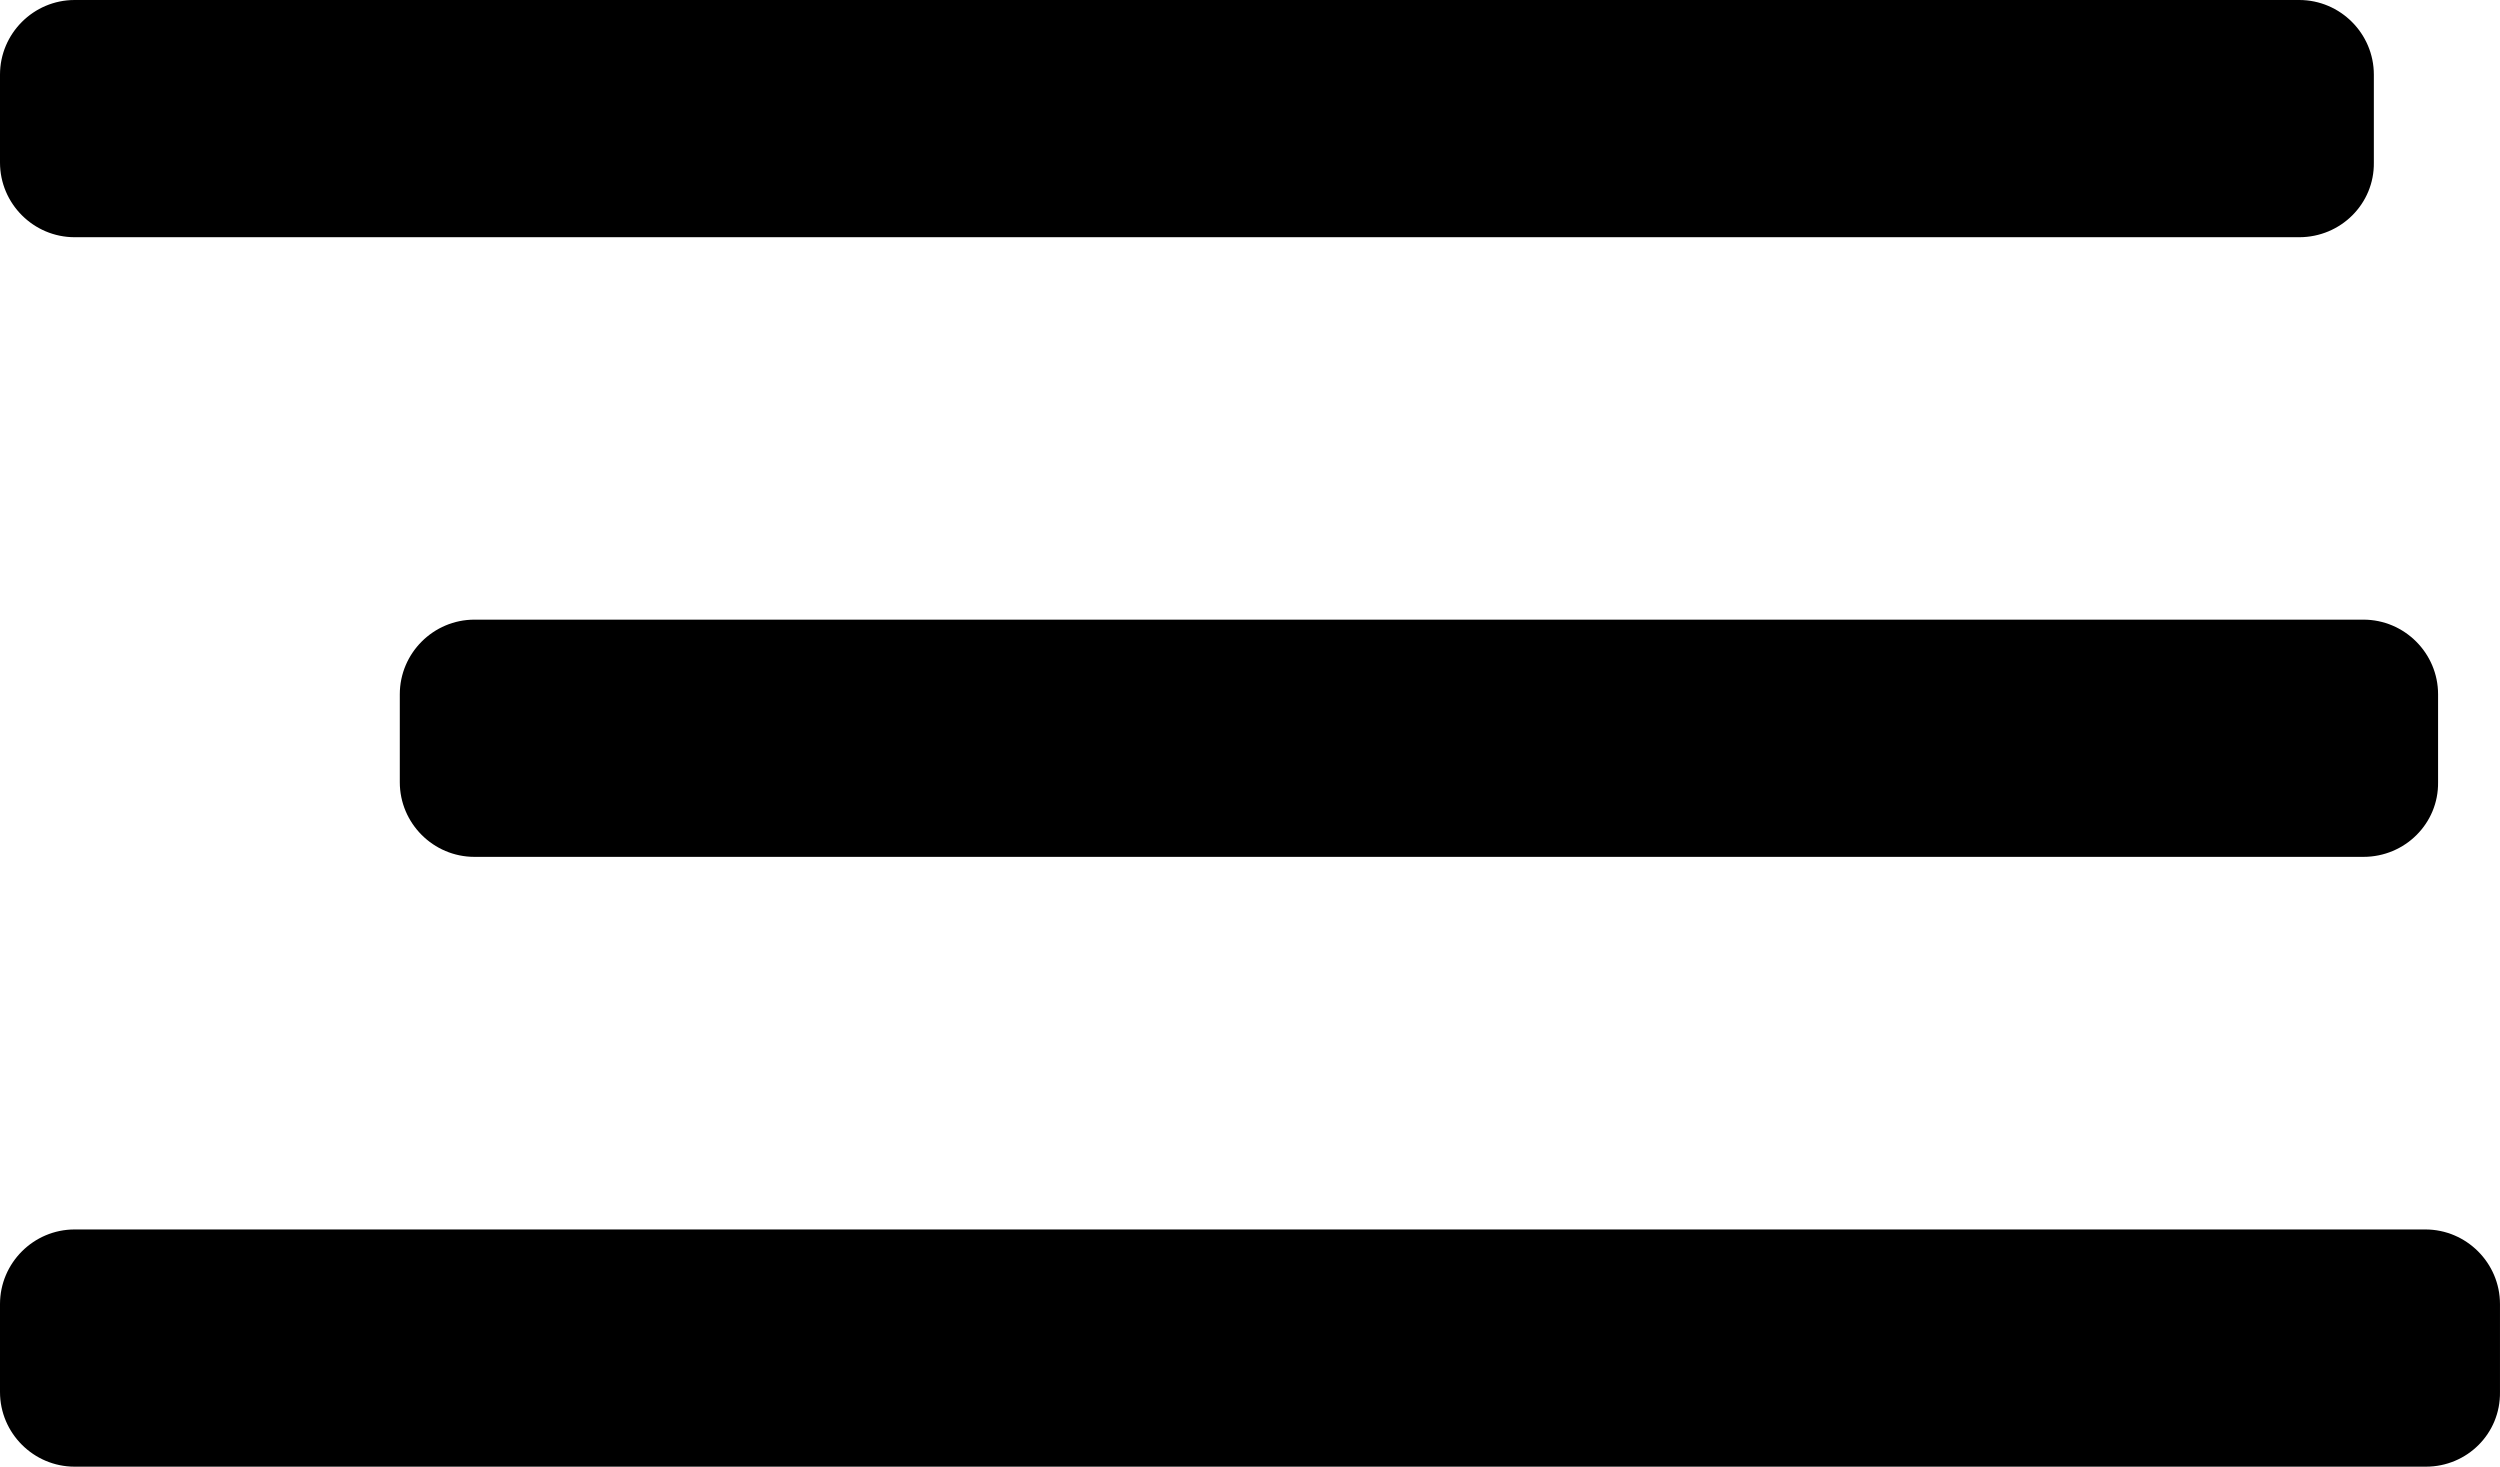 <?xml version="1.0" encoding="UTF-8" standalone="no"?>
<!-- Created with Inkscape (http://www.inkscape.org/) -->

<svg
   xmlns:dc="http://purl.org/dc/elements/1.1/"
   xmlns:cc="http://creativecommons.org/ns#"
   xmlns:rdf="http://www.w3.org/1999/02/22-rdf-syntax-ns#"
   xmlns:svg="http://www.w3.org/2000/svg"
   xmlns="http://www.w3.org/2000/svg"
   xmlns:sodipodi="http://sodipodi.sourceforge.net/DTD/sodipodi-0.dtd"
   xmlns:inkscape="http://www.inkscape.org/namespaces/inkscape"
   width="114.327mm"
   height="67.072mm"
   viewBox="0 0 114.327 67.072"
   version="1.1"
   id="svg42"
   inkscape:version="0.92.1 r15371"
   sodipodi:docname="burger.svg">
  <defs
     id="defs36" />
  <sodipodi:namedview
     id="base"
     pagecolor="#ffffff"
     bordercolor="#666666"
     borderopacity="1.0"
     inkscape:pageopacity="0.0"
     inkscape:pageshadow="2"
     inkscape:zoom="0.35"
     inkscape:cx="-266.80651"
     inkscape:cy="92.464277"
     inkscape:document-units="mm"
     inkscape:current-layer="layer1"
     showgrid="false"
     inkscape:window-width="1920"
     inkscape:window-height="1003"
     inkscape:window-x="-9"
     inkscape:window-y="-9"
     inkscape:window-maximized="1" />
  <g
     inkscape:label="Layer 1"
     inkscape:groupmode="layer"
     id="layer1"
     transform="translate(-50.182,-106.226)">
    <path
       inkscape:connector-curvature="0"
       class="st0"
       d="M 155.327,117.074 H 53.595 c -1.879,0 -3.413,-1.535 -3.413,-3.413 v -4.022 c 0,-1.879 1.535,-3.413 3.413,-3.413 H 155.327 c 1.879,0 3.413,1.535 3.413,3.413 v 4.022 c 0.026,1.879 -1.508,3.413 -3.413,3.413 z"
       id="path12"
       style="stroke-width:0.265" />
    <path
       inkscape:connector-curvature="0"
       class="st0"
       d="M 158.264,145.411 H 71.878 c -1.879,0 -3.413,-1.535 -3.413,-3.413 v -4.022 c 0,-1.879 1.535,-3.413 3.413,-3.413 h 86.386 c 1.879,0 3.413,1.535 3.413,3.413 v 4.022 c 0.026,1.879 -1.508,3.413 -3.413,3.413 z"
       id="path14"
       style="stroke-width:0.265" />
    <path
       inkscape:connector-curvature="0"
       class="st0"
       d="M 161.122,173.298 H 53.595 c -1.879,0 -3.413,-1.535 -3.413,-3.413 v -4.022 c 0,-1.879 1.535,-3.413 3.413,-3.413 H 161.095 c 1.879,0 3.413,1.535 3.413,3.413 v 4.022 c 0.026,1.905 -1.508,3.413 -3.387,3.413 z"
       id="path16"
       style="stroke-width:0.265" />
  </g>
</svg>

